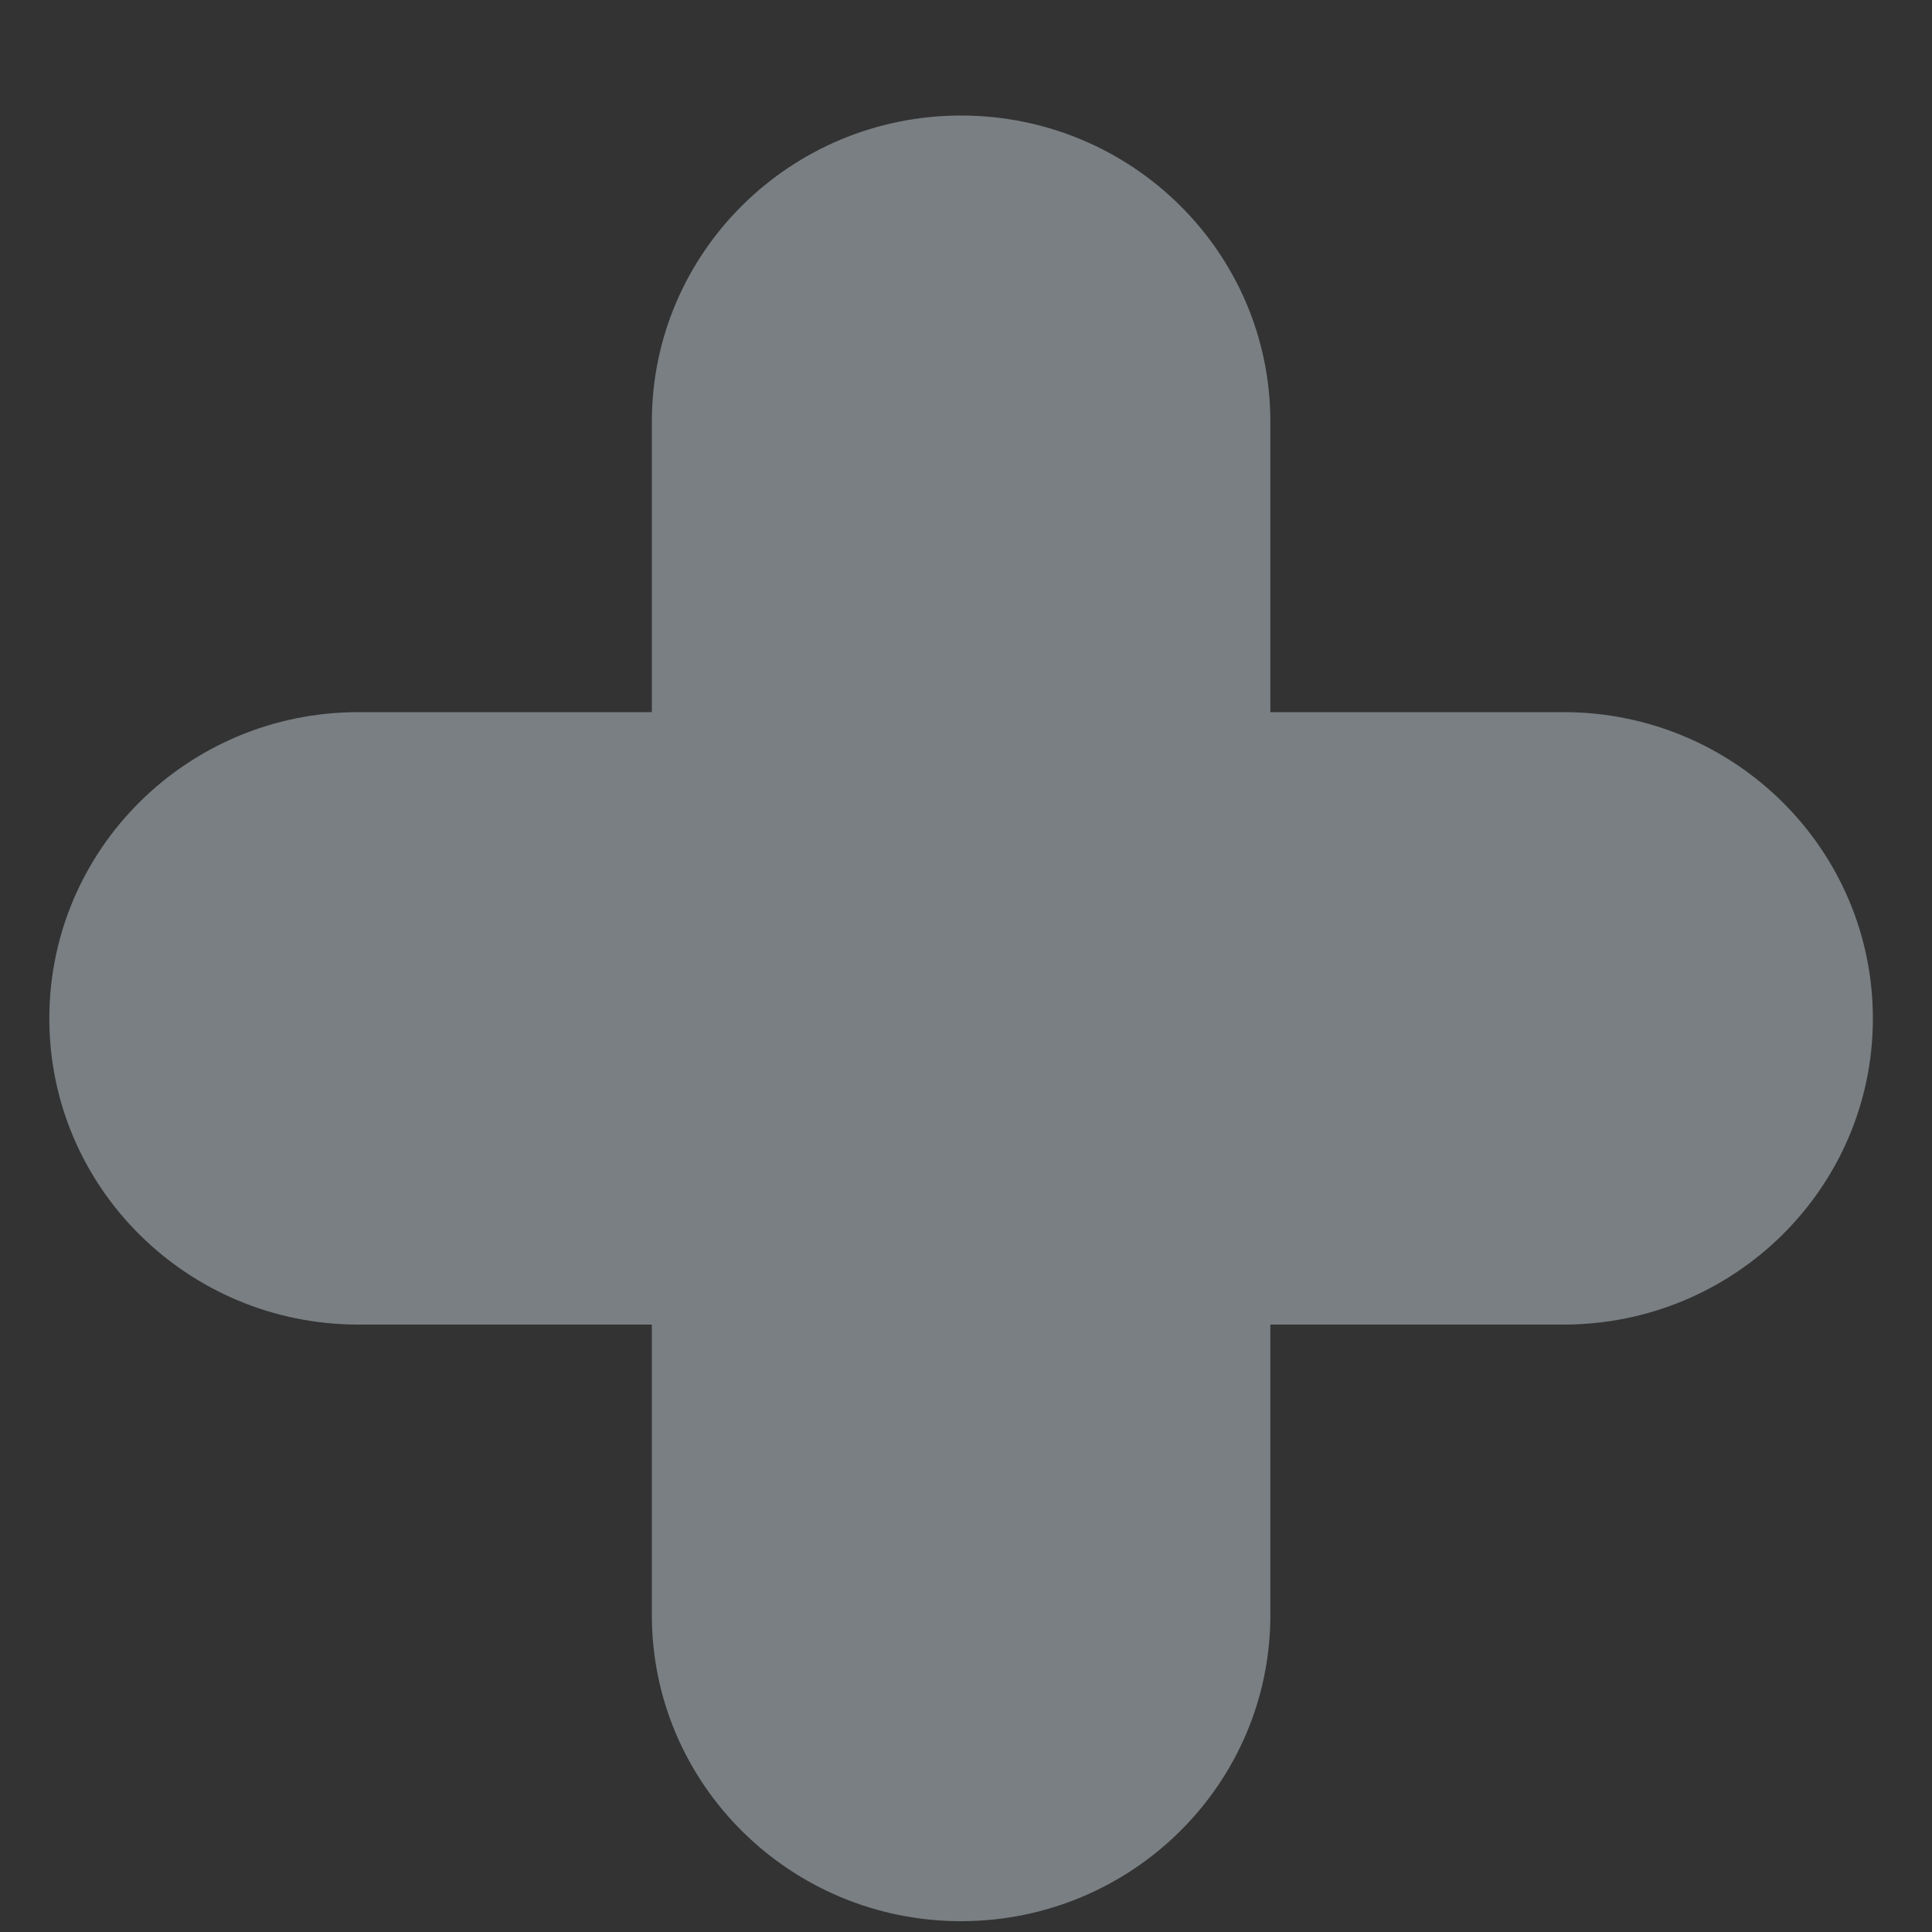 <svg width="15" height="15" viewBox="0 0 15 15" fill="none" xmlns="http://www.w3.org/2000/svg">
<rect x="0" y="0" width="15" height="15" fill="#333333" stroke="none"/>
<path d="M7.461 14.916C8.788 14.916 9.863 13.851 9.863 12.54V10.284H12.139C13.466 10.284 14.541 9.219 14.541 7.908C14.541 6.594 13.466 5.529 12.139 5.529H9.863V3.274C9.863 1.962 8.788 0.897 7.461 0.897C6.136 0.897 5.061 1.962 5.061 3.274V5.529H2.783C1.456 5.529 0.383 6.594 0.383 7.908C0.383 9.219 1.456 10.284 2.783 10.284H5.061V12.54C5.061 13.851 6.136 14.916 7.461 14.916Z" fill="#E6F7FF" fill-opacity="0.39"/>
</svg>
